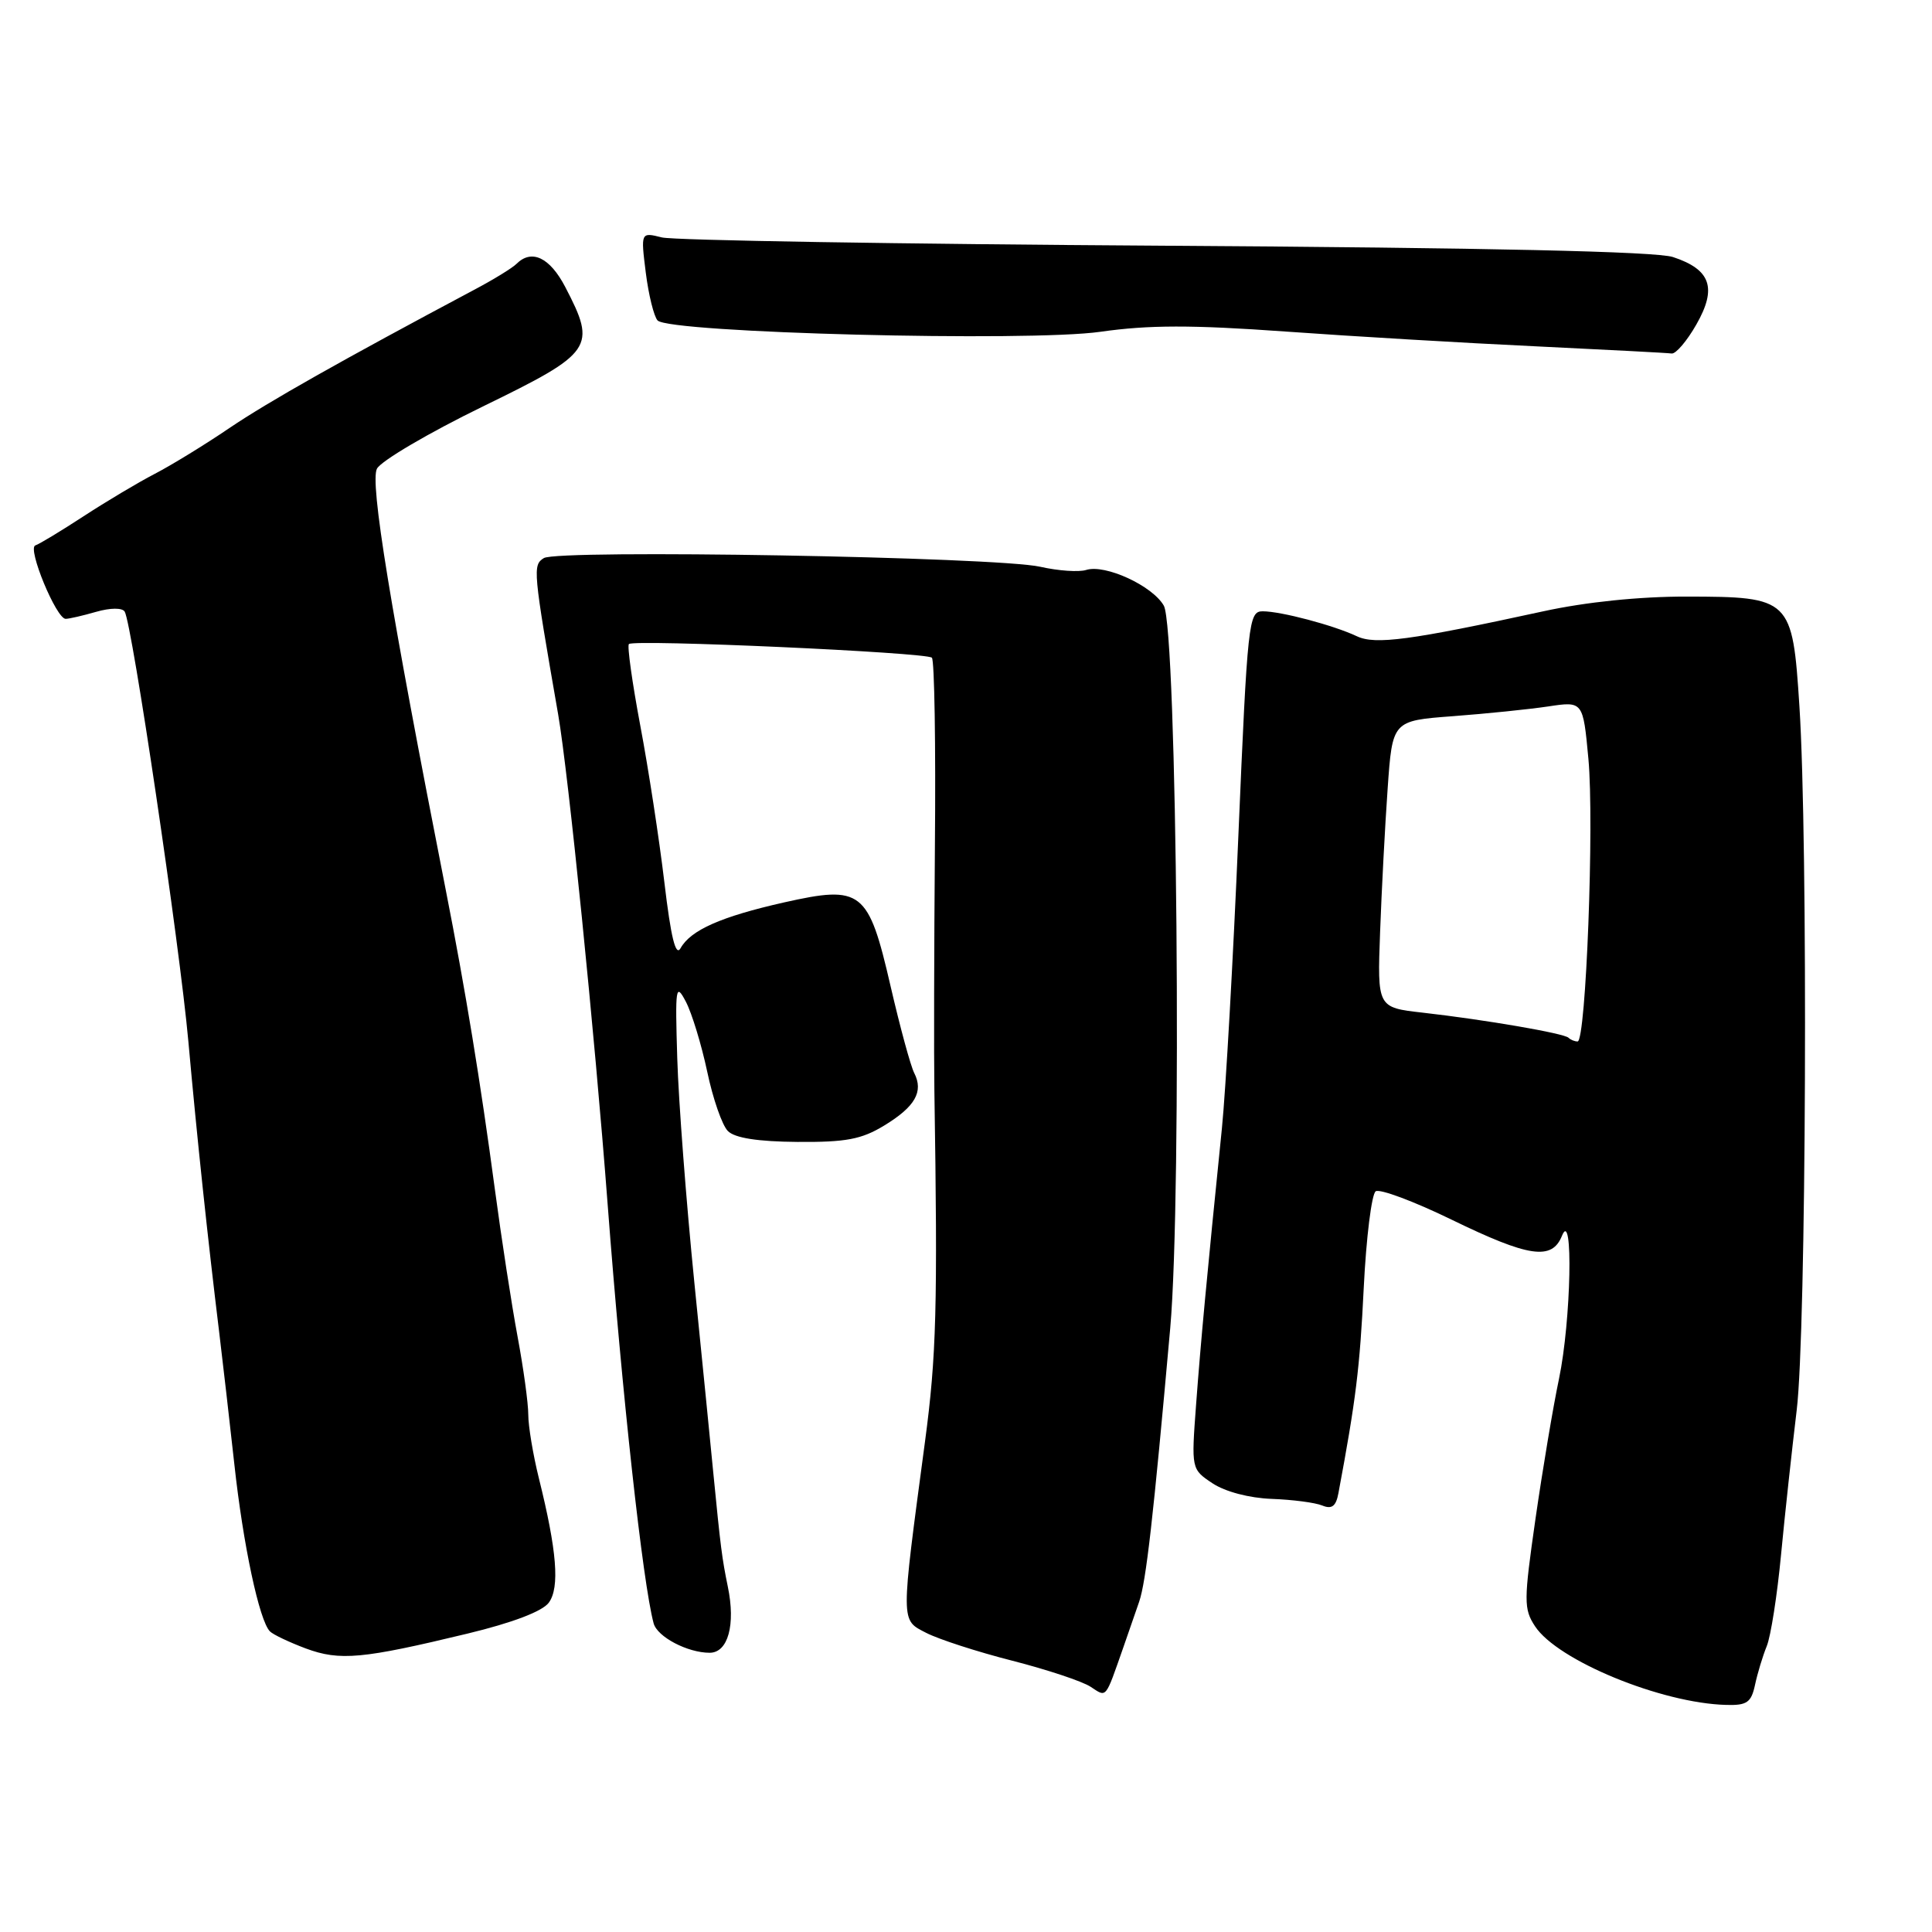<?xml version="1.0" encoding="UTF-8" standalone="no"?>
<!DOCTYPE svg PUBLIC "-//W3C//DTD SVG 1.1//EN" "http://www.w3.org/Graphics/SVG/1.1/DTD/svg11.dtd" >
<svg xmlns="http://www.w3.org/2000/svg" xmlns:xlink="http://www.w3.org/1999/xlink" version="1.1" viewBox="0 0 256 256">
 <g >
 <path fill="currentColor"
d=" M 232.55 223.25 C 232.87 221.74 233.57 219.43 234.10 218.13 C 234.64 216.82 235.49 211.36 236.00 205.99 C 236.51 200.63 237.45 192.02 238.07 186.87 C 239.34 176.52 239.59 111.38 238.43 93.55 C 237.51 79.30 237.27 79.07 223.50 79.05 C 217.23 79.04 210.14 79.77 204.50 81.00 C 186.85 84.84 182.24 85.46 179.80 84.31 C 176.71 82.85 169.73 81.00 167.31 81.00 C 165.45 81.00 165.30 82.33 164.09 110.75 C 163.40 127.11 162.41 144.55 161.91 149.50 C 159.90 169.28 159.10 177.88 158.49 186.09 C 157.85 194.67 157.85 194.67 160.67 196.55 C 162.35 197.66 165.54 198.50 168.50 198.61 C 171.25 198.71 174.27 199.10 175.21 199.49 C 176.48 200.01 177.03 199.59 177.35 197.84 C 179.67 185.45 180.18 181.28 180.70 170.69 C 181.03 163.98 181.75 158.21 182.29 157.85 C 182.84 157.50 187.35 159.18 192.32 161.60 C 202.60 166.60 205.64 167.05 206.97 163.75 C 208.49 159.96 208.18 175.01 206.58 182.68 C 205.79 186.43 204.39 194.79 203.46 201.25 C 201.90 212.13 201.89 213.19 203.40 215.49 C 206.37 220.02 220.14 225.69 228.73 225.91 C 231.48 225.99 232.05 225.59 232.55 223.25 Z  M 148.86 218.25 C 149.49 216.46 150.42 213.76 150.94 212.25 C 151.86 209.56 152.81 201.25 155.06 176.00 C 156.63 158.39 155.97 83.32 154.21 80.25 C 152.70 77.61 146.44 74.73 143.93 75.52 C 142.97 75.83 140.23 75.64 137.84 75.10 C 132.05 73.79 73.92 72.78 72.06 73.95 C 70.57 74.89 70.62 75.48 73.96 94.67 C 75.31 102.47 78.80 136.96 80.51 159.50 C 82.43 184.81 85.17 209.77 86.61 215.10 C 87.09 216.89 91.10 219.00 94.03 219.00 C 96.47 219.00 97.49 215.29 96.44 210.24 C 95.67 206.48 95.49 205.11 94.50 195.00 C 94.21 191.97 93.09 180.72 92.01 170.00 C 90.93 159.28 89.91 145.88 89.74 140.23 C 89.45 130.75 89.54 130.18 90.88 132.73 C 91.68 134.26 92.95 138.43 93.71 142.00 C 94.46 145.57 95.69 149.12 96.45 149.87 C 97.36 150.79 100.42 151.27 105.66 151.31 C 112.08 151.36 114.16 150.97 117.16 149.14 C 121.27 146.64 122.40 144.65 121.14 142.18 C 120.66 141.25 119.26 136.09 118.01 130.69 C 115.07 117.94 114.20 117.26 103.87 119.58 C 95.55 121.46 91.52 123.24 90.18 125.64 C 89.53 126.80 88.90 124.23 88.03 116.89 C 87.35 111.18 85.92 101.84 84.84 96.14 C 83.77 90.44 83.09 85.58 83.33 85.34 C 83.98 84.69 122.77 86.44 123.48 87.15 C 123.82 87.48 124.00 98.72 123.88 112.13 C 123.77 125.53 123.74 140.10 123.81 144.50 C 124.26 173.25 124.08 179.67 122.57 191.00 C 119.32 215.36 119.31 214.59 122.74 216.37 C 124.40 217.22 129.52 218.88 134.12 220.05 C 138.73 221.23 143.40 222.78 144.50 223.50 C 146.68 224.92 146.40 225.26 148.86 218.25 Z  M 61.95 216.46 C 67.92 215.02 71.88 213.51 72.72 212.36 C 74.19 210.36 73.79 205.46 71.40 195.86 C 70.63 192.75 70.00 188.97 70.00 187.46 C 70.00 185.94 69.36 181.28 68.58 177.10 C 67.80 172.92 66.44 164.10 65.56 157.50 C 63.67 143.36 61.66 131.11 59.08 118.00 C 51.68 80.35 48.99 63.89 49.95 62.10 C 50.51 61.06 56.82 57.35 63.98 53.86 C 78.63 46.72 79.08 46.06 74.90 38.03 C 72.85 34.10 70.44 32.96 68.43 34.97 C 67.90 35.50 65.45 37.01 62.98 38.32 C 45.22 47.77 35.51 53.26 30.41 56.71 C 27.16 58.92 22.70 61.65 20.50 62.79 C 18.30 63.93 14.06 66.46 11.07 68.41 C 8.08 70.36 5.21 72.10 4.68 72.27 C 3.59 72.64 7.46 82.00 8.70 82.00 C 9.15 82.00 10.97 81.58 12.74 81.07 C 14.62 80.53 16.20 80.52 16.52 81.04 C 17.50 82.63 23.80 125.14 24.96 138.00 C 26.11 150.82 27.53 164.14 29.04 176.50 C 29.51 180.35 30.41 188.22 31.05 194.00 C 32.21 204.68 34.36 214.76 35.77 216.17 C 36.20 216.60 38.34 217.61 40.52 218.43 C 45.03 220.10 48.03 219.82 61.95 216.46 Z  M 224.78 42.99 C 227.54 38.16 226.69 35.71 221.68 34.06 C 219.44 33.32 197.26 32.83 154.42 32.56 C 119.26 32.34 89.24 31.85 87.70 31.46 C 84.90 30.76 84.90 30.76 85.57 36.13 C 85.94 39.08 86.65 41.93 87.13 42.46 C 88.66 44.11 136.29 45.33 145.83 43.96 C 152.23 43.05 157.89 43.04 170.33 43.93 C 179.22 44.57 194.15 45.45 203.50 45.89 C 212.85 46.34 220.95 46.76 221.50 46.84 C 222.05 46.92 223.53 45.19 224.78 42.99 Z  M 207.84 137.51 C 207.25 136.92 196.79 135.12 188.50 134.18 C 182.50 133.50 182.50 133.50 182.87 123.50 C 183.07 118.00 183.52 109.45 183.87 104.50 C 184.50 95.50 184.50 95.50 192.50 94.90 C 196.90 94.57 202.58 93.99 205.13 93.61 C 209.76 92.91 209.76 92.91 210.47 100.53 C 211.26 108.96 210.15 138.00 209.04 138.00 C 208.65 138.00 208.11 137.78 207.84 137.51 Z "/>
</g>
</svg>